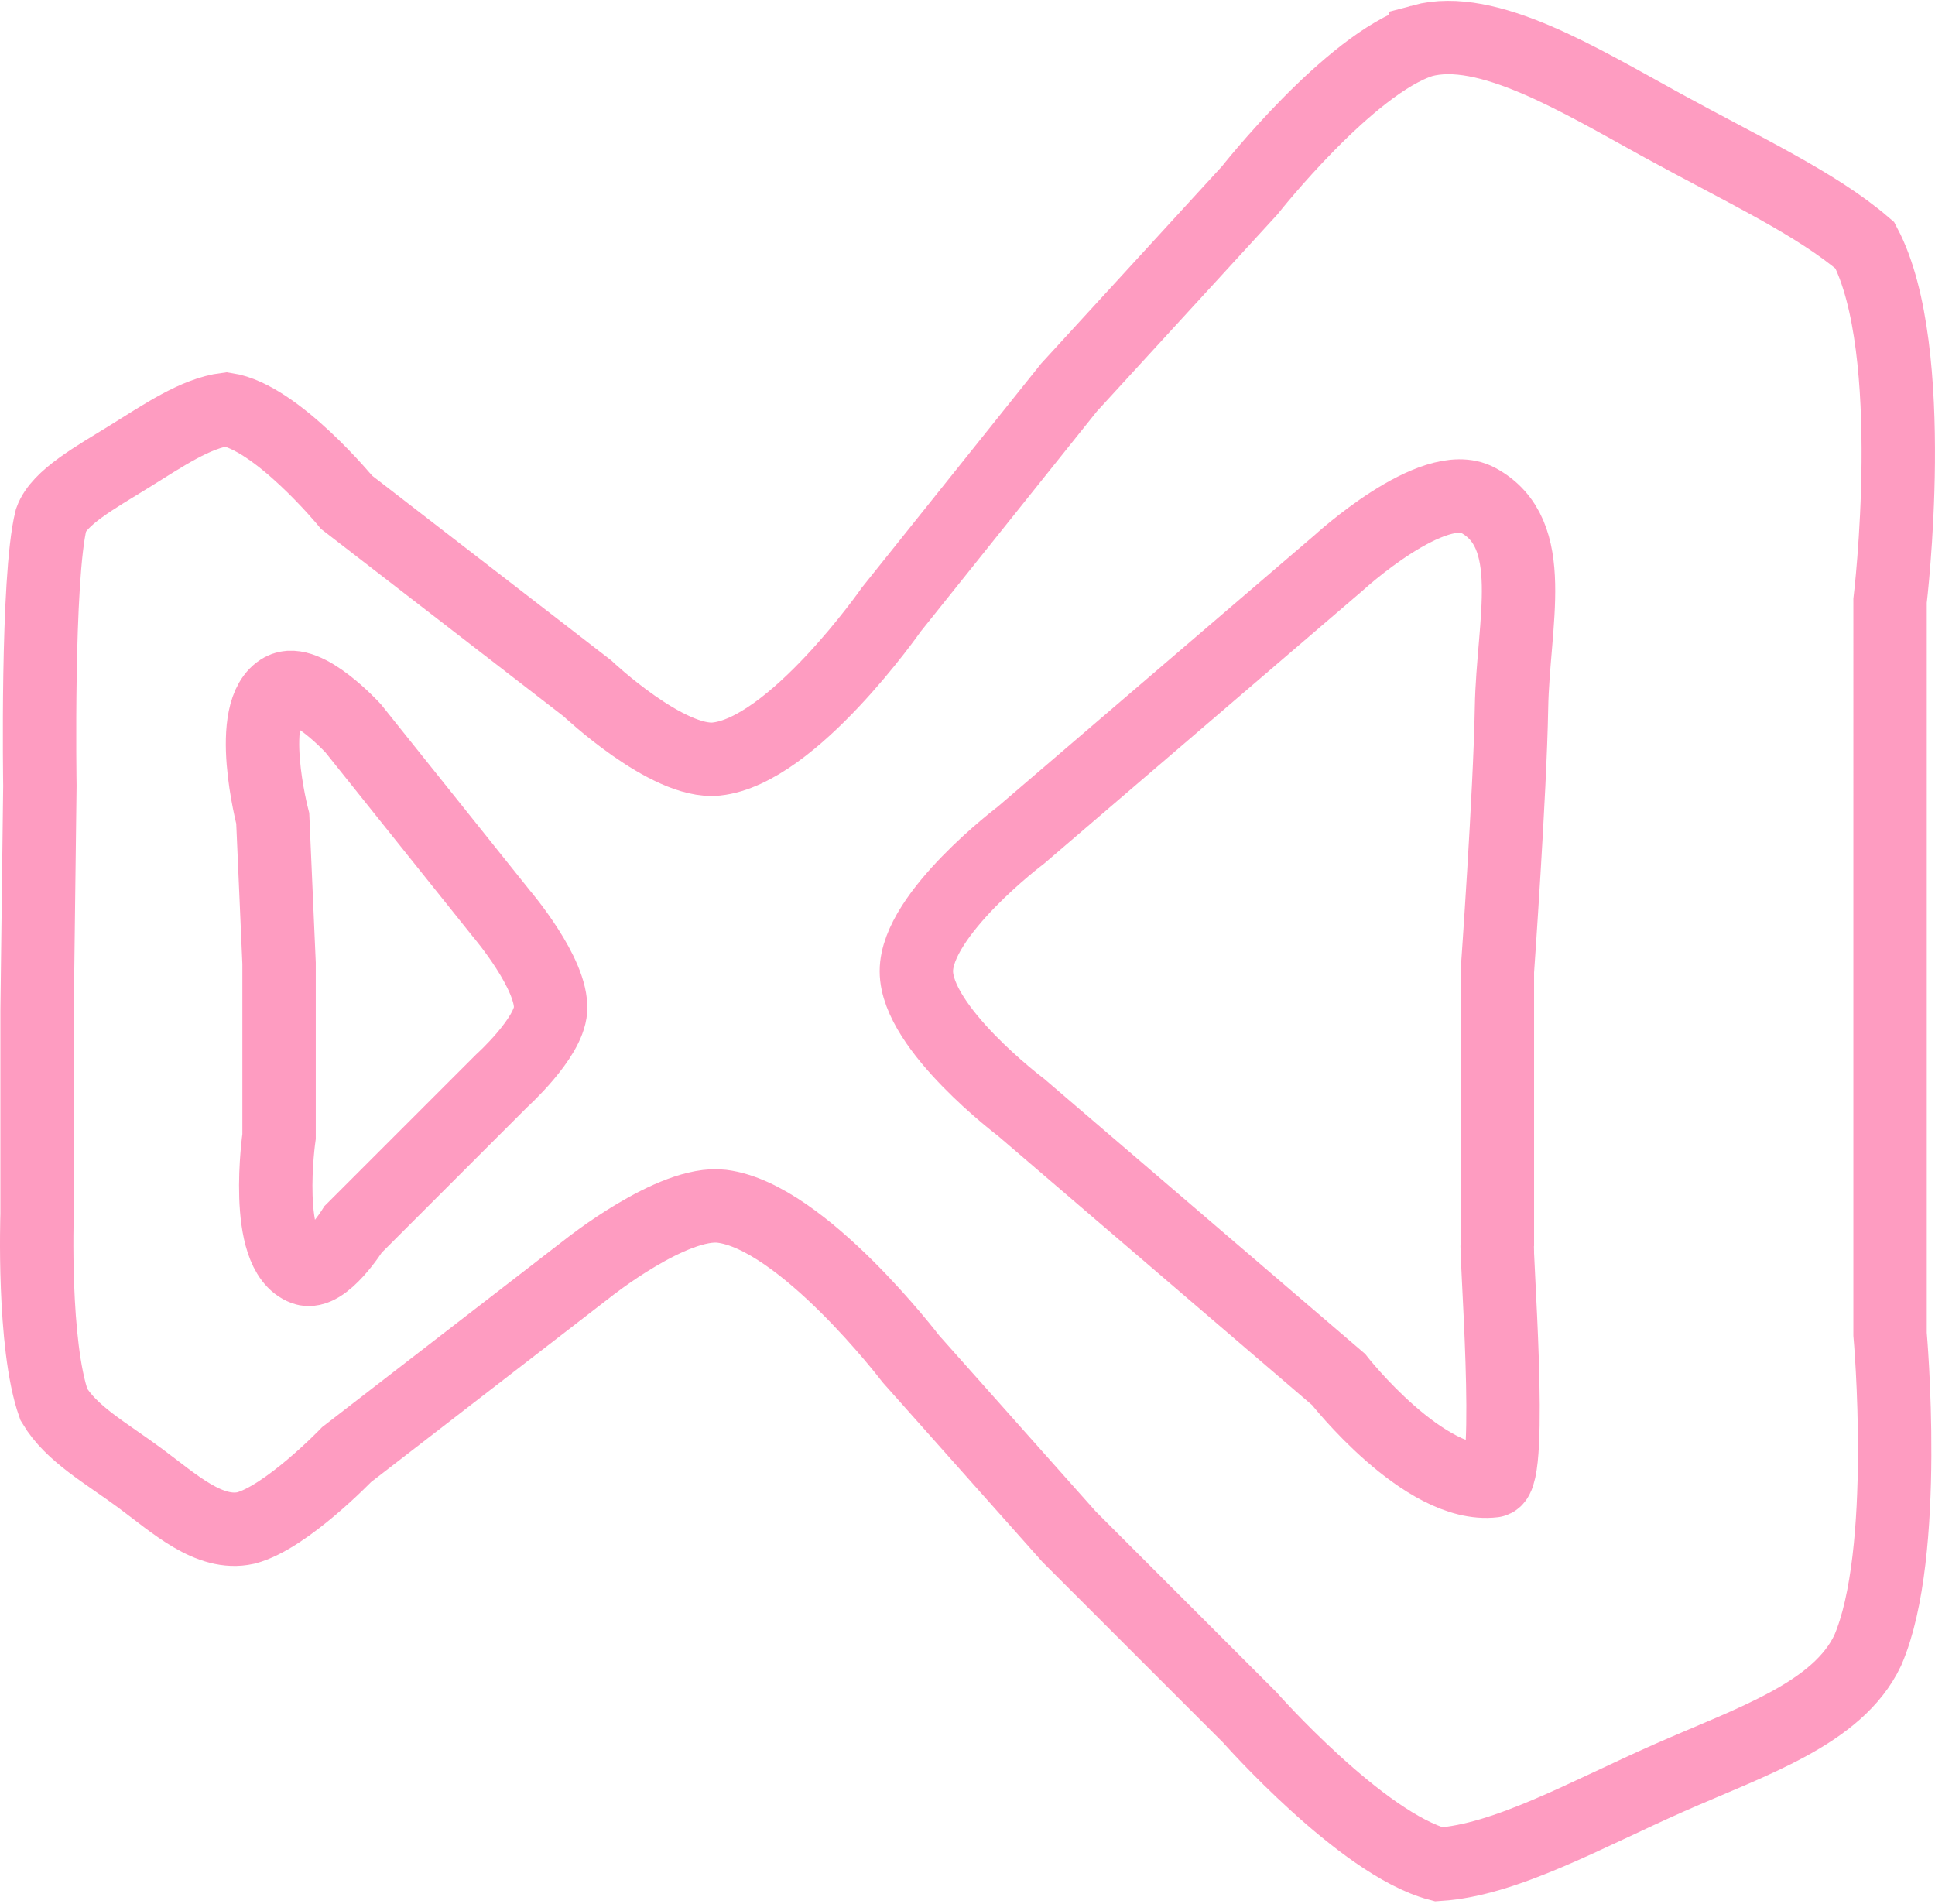 <svg xmlns="http://www.w3.org/2000/svg" viewBox="0 0 100 98.383" height="104.942" width="106.667"><g fill="none" stroke="#fe9cc1" stroke-width="3.8"><path d="M73.485 2.112c-3.746 1.185-8.9 7.724-8.9 7.724L55.25 20.02l-9.19 11.484s-5.1 7.318-9.044 7.724c-2.517.26-6.656-3.65-6.656-3.65l-6.223-4.809-6.222-4.807s-3.63-4.418-6.223-4.808c-1.584.197-3.254 1.354-5.016 2.444-1.762 1.089-3.617 2.11-4.036 3.265-.754 3.03-.579 13.746-.579 13.746l-.144 11.577V62.75s-.231 6.737.867 9.841c.904 1.52 2.668 2.479 4.45 3.797 1.78 1.318 3.58 2.995 5.47 2.581 2.08-.54 5.21-3.796 5.21-3.796l6.223-4.807 6.223-4.808s4.413-3.53 6.945-3.217c4.154.512 9.768 7.887 9.768 7.887l8.177 9.19 9.334 9.334s5.78 6.548 9.768 7.599c3.478-.223 7.631-2.582 11.916-4.474 4.285-1.892 8.702-3.316 10.253-6.577 2.176-5.01 1.157-16.347 1.157-16.347V31.05s1.56-12.94-1.301-18.372c-2.507-2.156-6.235-3.876-10.486-6.207-4.252-2.332-9.028-5.277-12.406-4.36z" stroke-width="3.793"/><path d="M15.729 65.564c-2.176-.798-1.307-6.83-1.307-6.83V49.78l-.327-7.484s-1.468-5.603.49-6.666c1.227-.667 3.671 2.015 3.671 2.015l3.834 4.793 3.835 4.793s2.649 3.106 2.527 4.956c-.097 1.483-2.527 3.671-2.527 3.671l-3.835 3.835-3.834 3.834s-1.511 2.41-2.527 2.037zM47.357 50.192c0 2.958 5.408 7.034 5.408 7.034l8.206 7.033 8.206 7.034s4.43 5.66 8.007 5.236c1.049-.125.081-12.202.2-12.27V50.192s.653-9.186.73-13.61c.077-4.426 1.459-9.01-1.73-10.729-2.318-1.25-7.207 3.238-7.207 3.238l-8.206 7.034-8.206 7.033s-5.408 4.076-5.408 7.034z" stroke-width="3.793"/></g></svg>